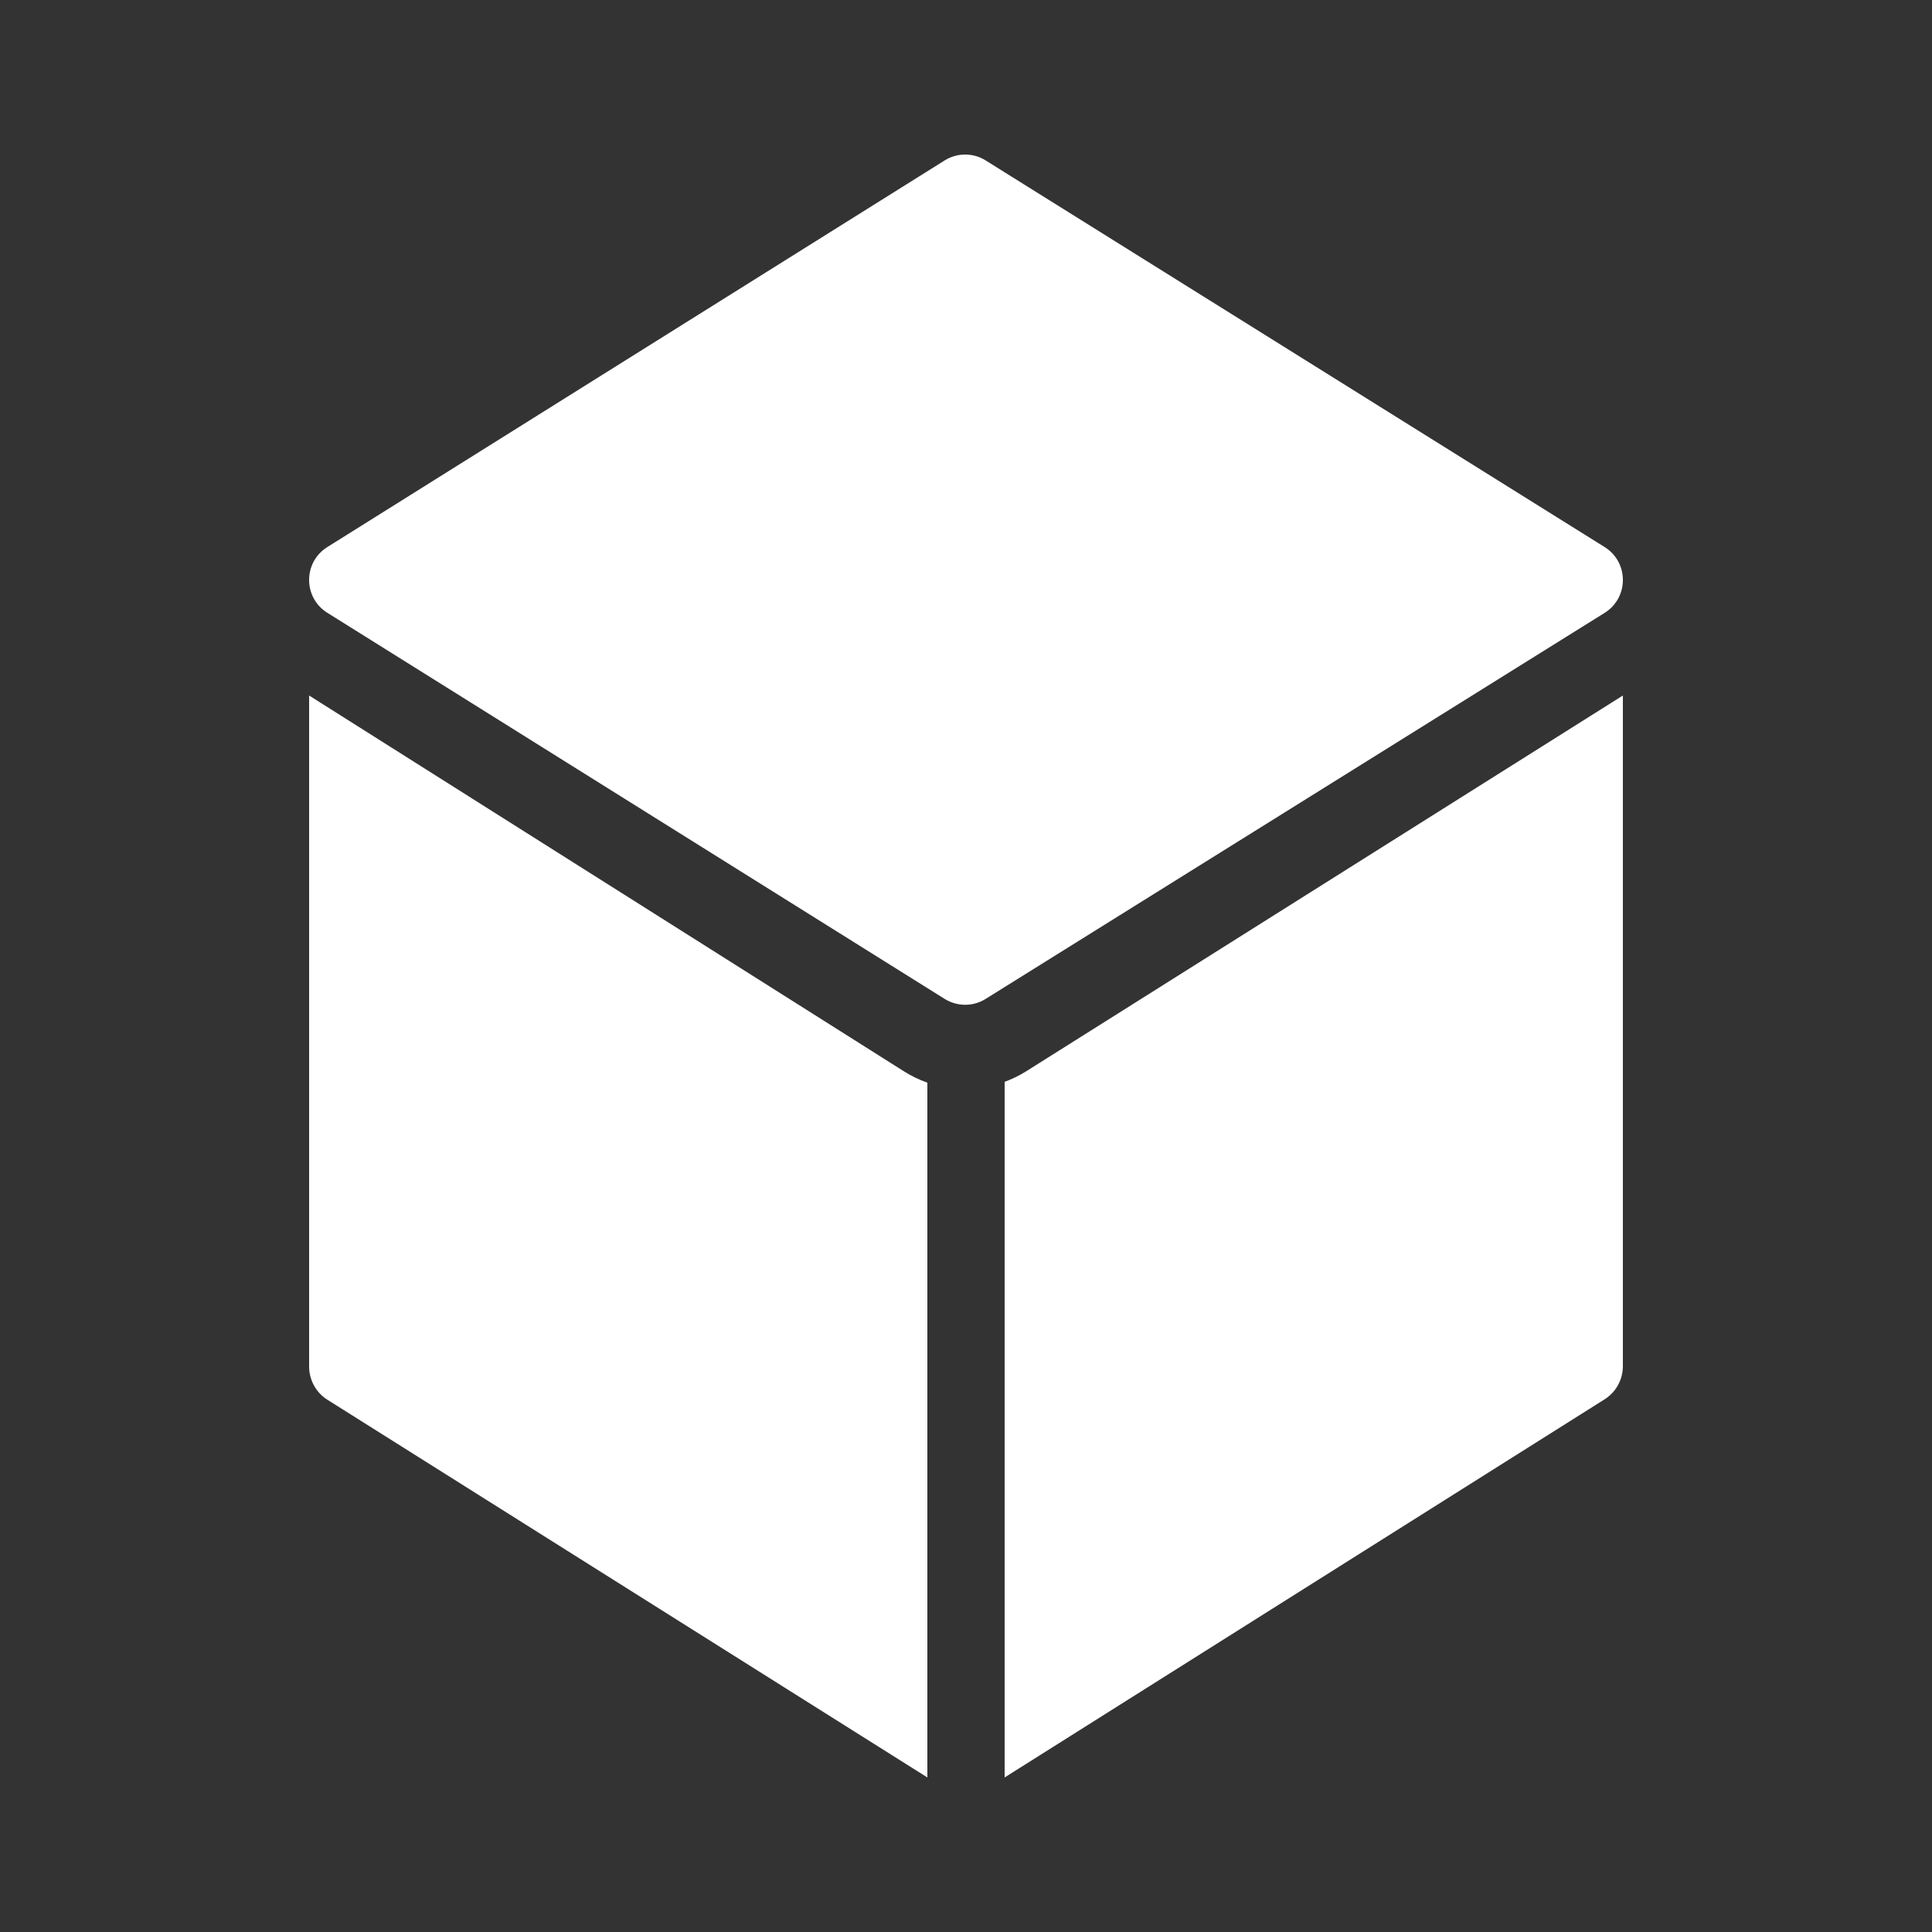 <svg xmlns="http://www.w3.org/2000/svg" width="42" height="42" viewBox="0 0 42 42">
    <rect x="0" y="0" width="42" height="42" fill="#333333" stroke="none"/>
    <g fill="none" fill-rule="evenodd">
        <g>
            <g>
                <g>
                    <g>
                        <path d="M0 0L42 0 42 42 0 42z" transform="translate(-182 -1697) translate(0 1589) translate(150) translate(32 108)"/>
                        <path fill="#FFF" d="M6.72 15.12l12.928 8.168c.163.103.335.186.512.248V38.64L7.117 30.429c-.247-.156-.397-.429-.397-.723V15.12zm28.56 0v14.578c0 .293-.15.566-.396.721L21.84 38.64V23.518c.163-.06.322-.137.473-.232L35.28 15.12zM21.426 3.487l13.458 8.406c.528.33.528 1.1 0 1.43l-13.458 8.393c-.272.17-.617.169-.889 0L7.115 13.321c-.527-.33-.527-1.098 0-1.428l13.422-8.406c.272-.17.617-.17.89 0z" transform="translate(-182 -1697) translate(0 1589) translate(150) translate(32 108)"/>
                    </g>
                </g>
            </g>
        </g>
    </g>
</svg>
